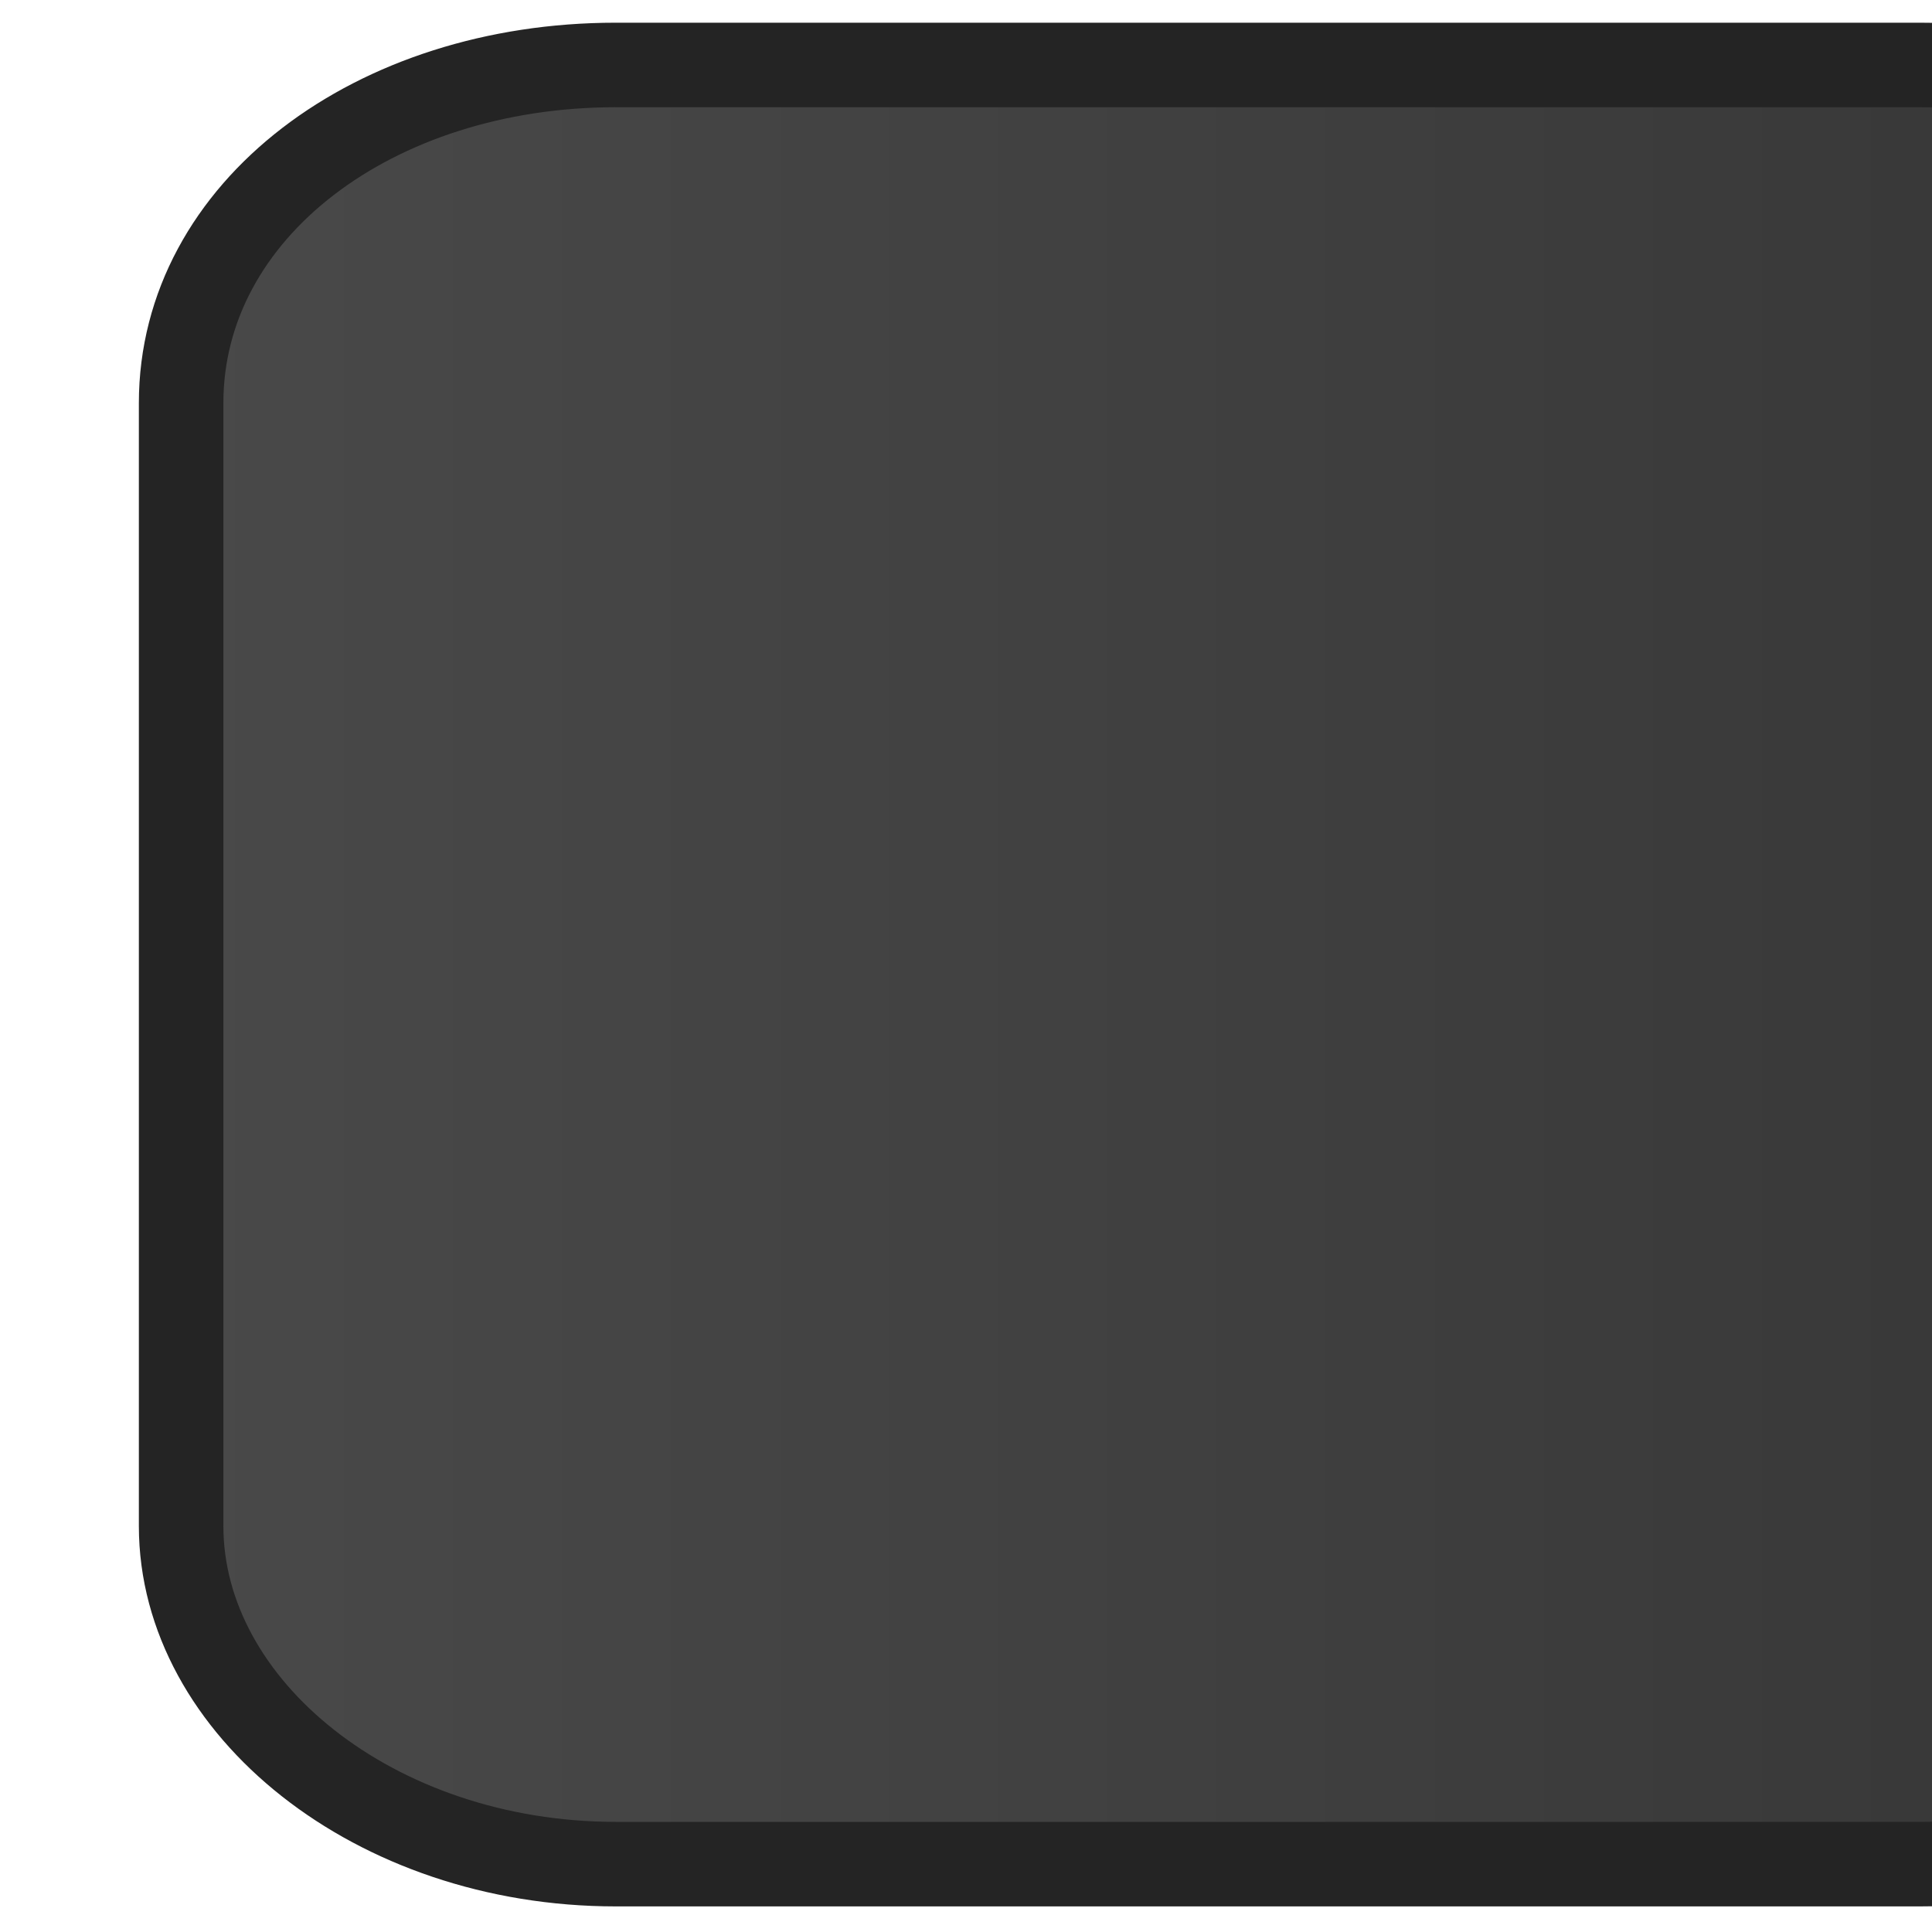<?xml version="1.0" encoding="UTF-8" standalone="no"?>
<!-- Generator: Adobe Illustrator 21.0.2, SVG Export Plug-In . SVG Version: 6.00 Build 0)  -->

<svg
   xmlns:dc="http://purl.org/dc/elements/1.1/"
   xmlns:cc="http://creativecommons.org/ns#"
   xmlns:rdf="http://www.w3.org/1999/02/22-rdf-syntax-ns#"
   xmlns:svg="http://www.w3.org/2000/svg"
   xmlns="http://www.w3.org/2000/svg"
   xmlns:sodipodi="http://sodipodi.sourceforge.net/DTD/sodipodi-0.dtd"
   xmlns:inkscape="http://www.inkscape.org/namespaces/inkscape"
   version="1.1"
   id="svg2"
   inkscape:version="0.92.2 5c3e80d, 2017-08-06"
   sodipodi:docname="window-right.svg"
   x="0px"
   y="0px"
   viewBox="0 0 16 16"
   style="enable-background:new 0 0 16 16;"
   xml:space="preserve"><defs
     id="defs2497" /><style
     type="text/css"
     id="style2485">
	.st0{fill:url(#rect3338_1_);stroke:#242424;stroke-width:0.7;}
</style><sodipodi:namedview
     bordercolor="#666666"
     borderopacity="1.0"
     id="base"
     inkscape:bbox-nodes="true"
     inkscape:current-layer="layer1"
     inkscape:cx="-66.027282"
     inkscape:cy="5.8827855"
     inkscape:document-units="px"
     inkscape:pageopacity="0.0"
     inkscape:pageshadow="2"
     inkscape:snap-bbox="true"
     inkscape:window-height="874"
     inkscape:window-maximized="1"
     inkscape:window-width="1568"
     inkscape:window-x="0"
     inkscape:window-y="0"
     inkscape:zoom="5.6"
     pagecolor="#ffffff"
     showgrid="true"
     units="px"><inkscape:grid
       id="grid3336"
       type="xygrid" /></sodipodi:namedview><g
     id="layer1"
     transform="translate(0,-1036.362)"
     inkscape:groupmode="layer"
     inkscape:label="Layer 1"><linearGradient
       id="rect3338_1_"
       gradientUnits="userSpaceOnUse"
       x1="1.5"
       y1="10.012"
       x2="19.549"
       y2="10.012"
       gradientTransform="matrix(1 0 0 -1 0 1054.362)"><stop
         id="stop2491"
         style="stop-color:#494949"
         offset="0" /><stop
         id="stop2489"
         style="stop-color:#353535"
         offset="1" /></linearGradient><path
       id="rect3338"
       class="st0"
       d="M1.5,1039.7v9.3c0,1.5,1.6,2.8,3.6,2.8h10.8c2,0,3.6-1.3,3.6-2.8v-9.3c0-1.5-1.6-2.8-3.6-2.8   H5.1C3.1,1036.9,1.5,1038.1,1.5,1039.7z" /></g></svg>